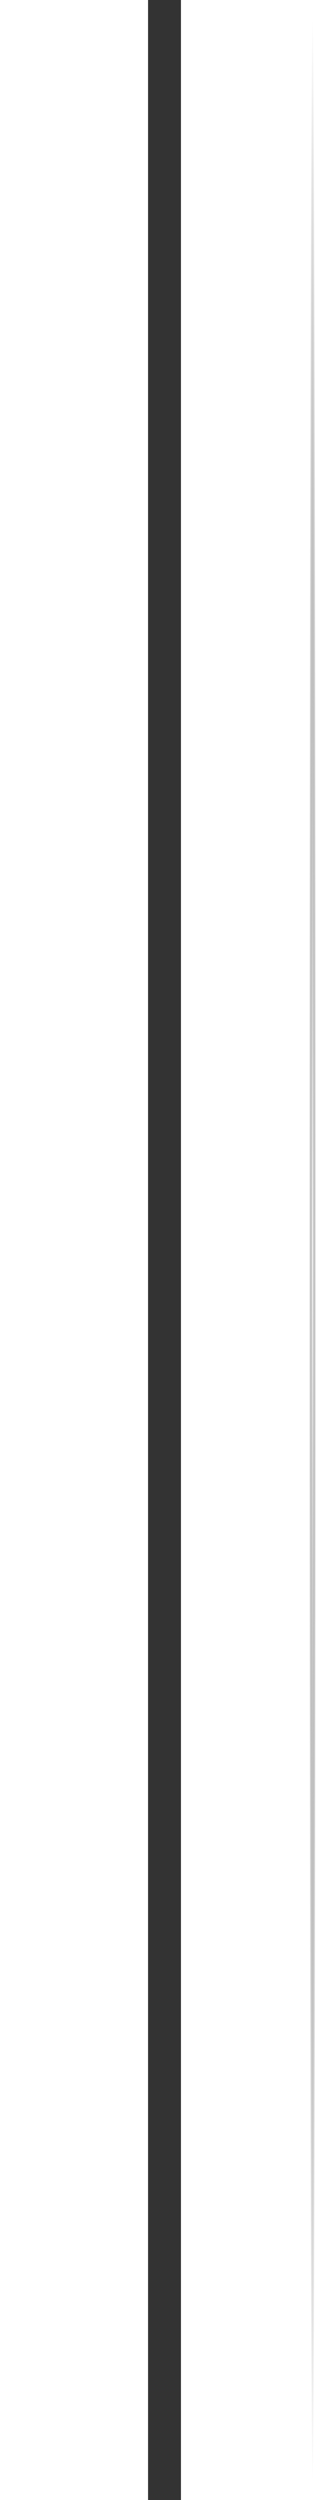 <svg width="50" height="379" viewBox="0 0 5 379" fill="none" xmlns="http://www.w3.org/2000/svg">
<rect x="0" y="0" width="5" height="379" fill="#333333" stroke="none"/>
<path d="M126 0V379" stroke="url(#paint0_radial_1_99)" stroke-width="400.415"/>
<defs>
<radialGradient id="paint0_radial_1_99" cx="0" cy="0" r="1" gradientUnits="userSpaceOnUse" gradientTransform="translate(25 189.5) rotate(90) scale(189.5 0.5)">
<stop stop-color="white"/>
<stop offset="1" stop-opacity="0"/>
</radialGradient>
</defs>
</svg>
